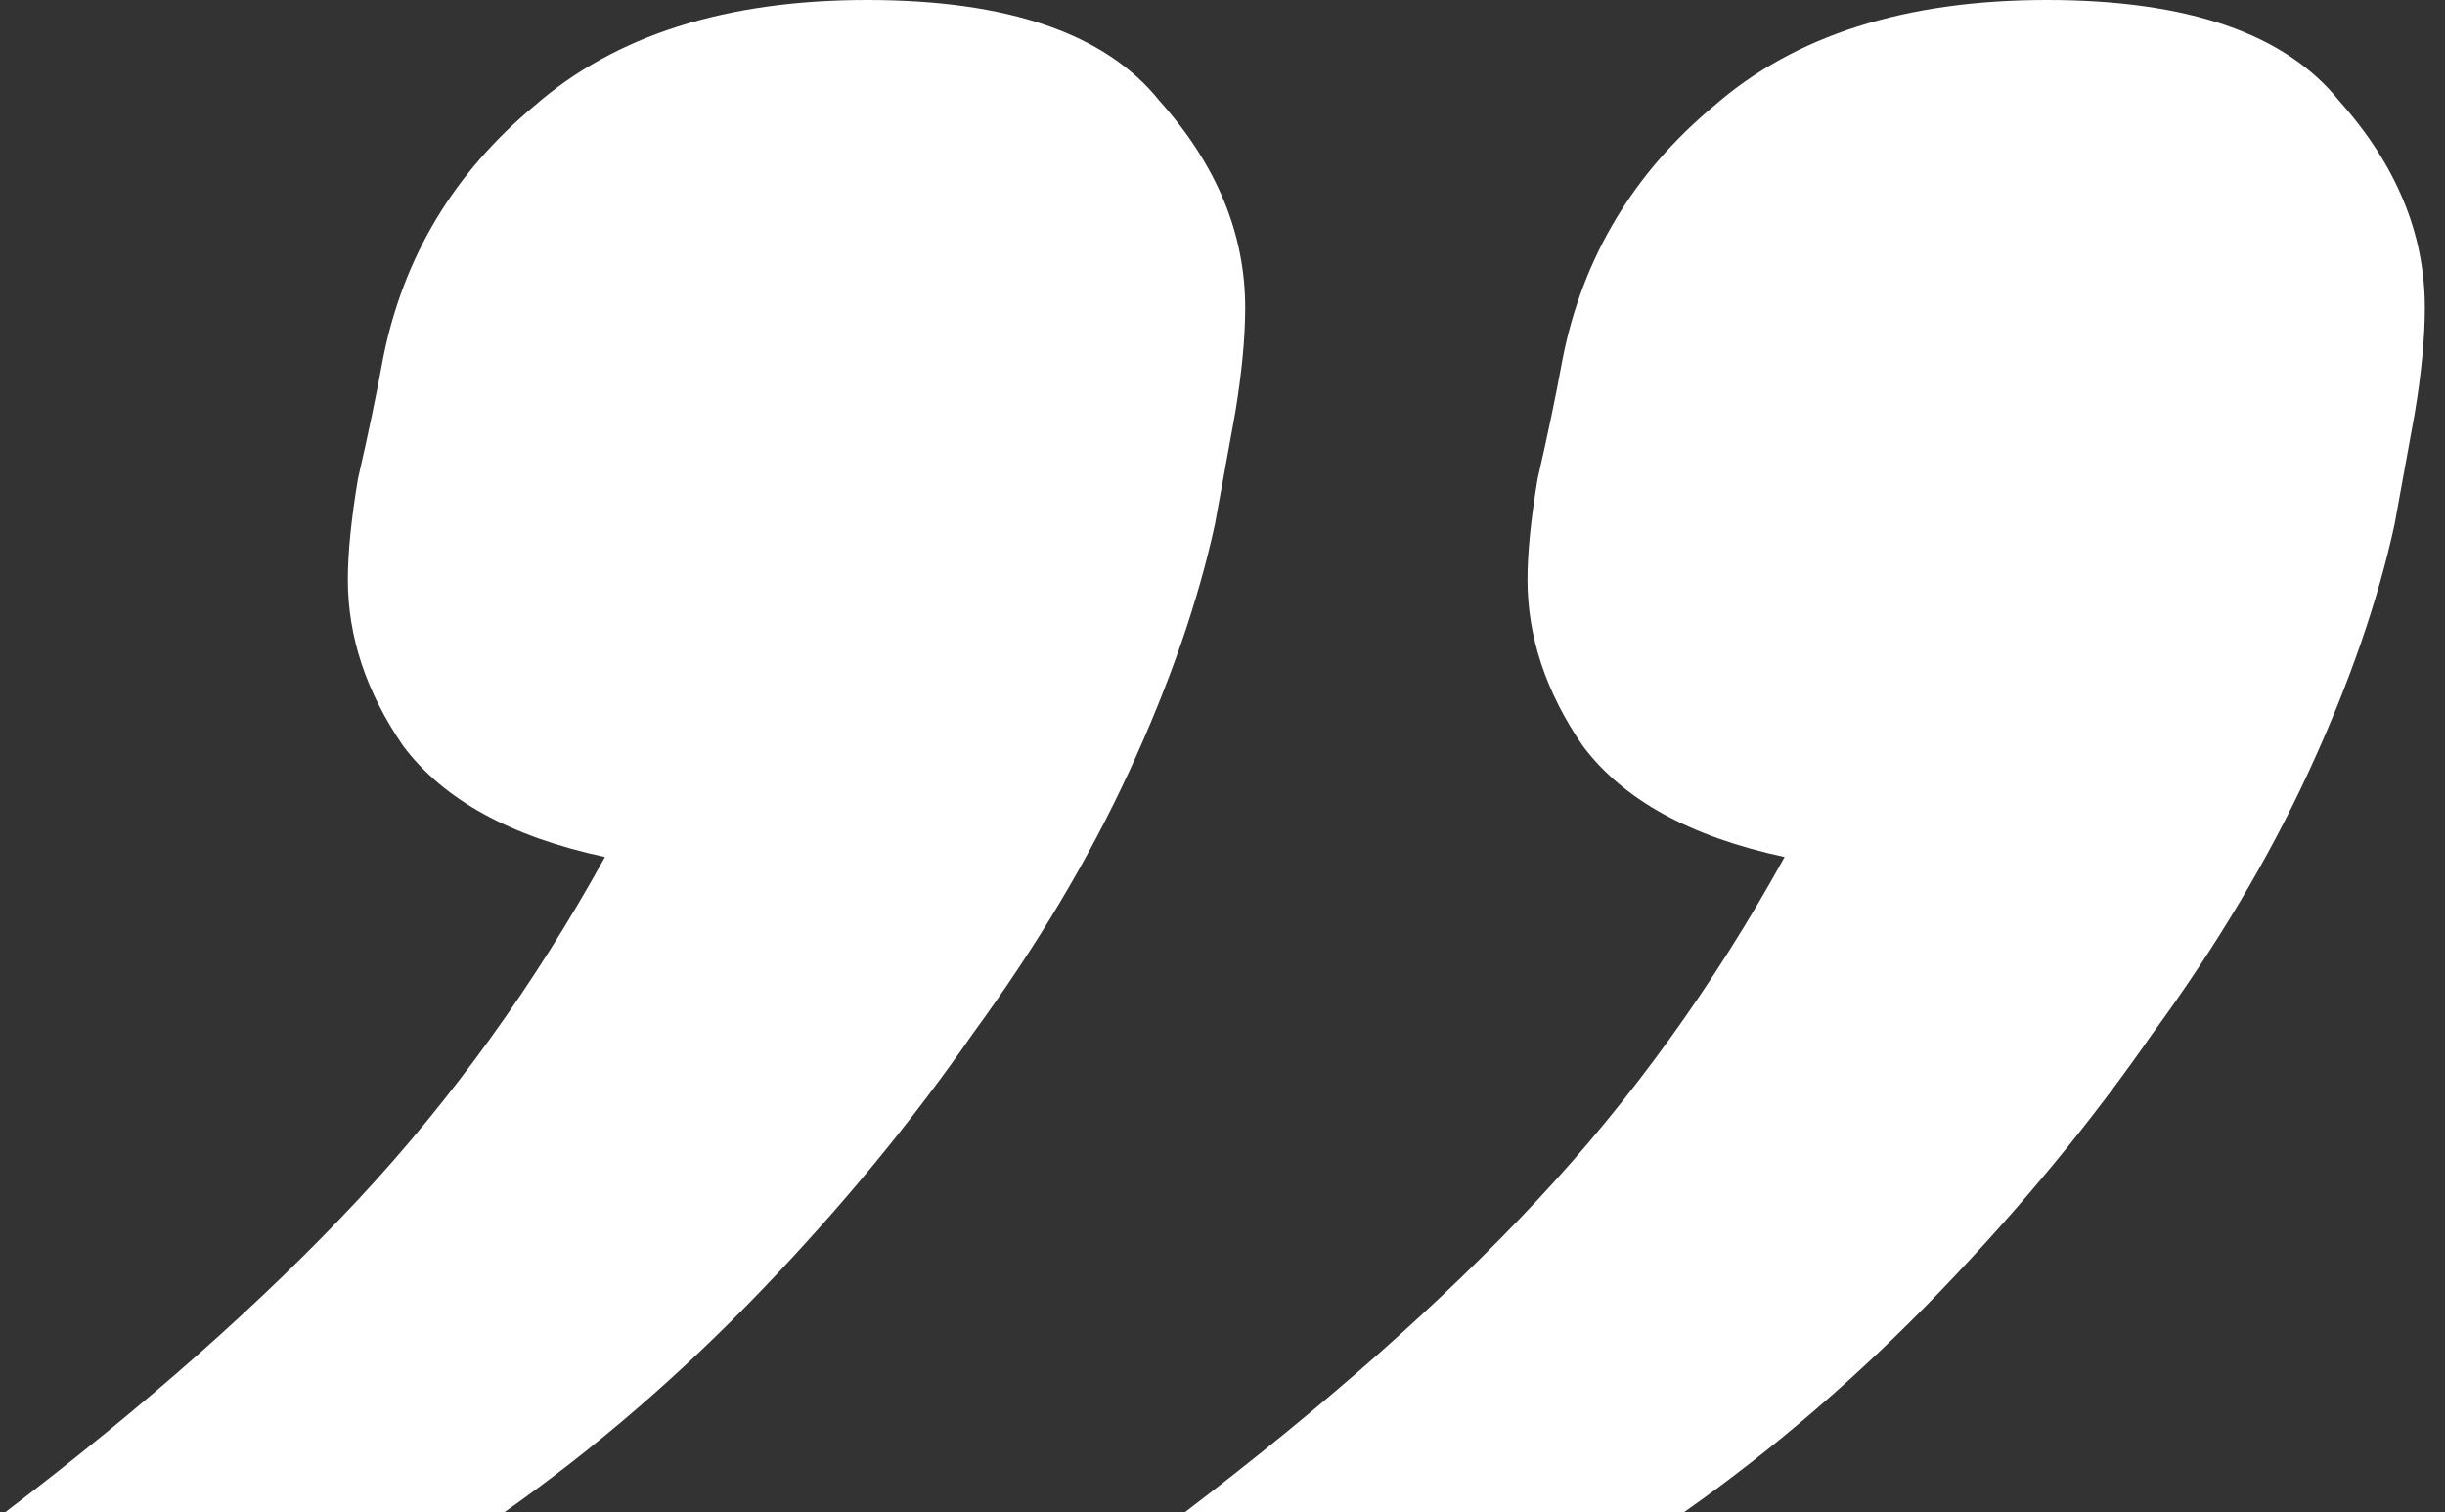 <svg width="97" height="60" viewBox="0 0 97 60" fill="none" xmlns="http://www.w3.org/2000/svg">
<rect x="0" y="0" width="97" height="60" fill="#333333" stroke="none"/>
<path d="M34.4 -1.19209e-05C40 -1.19209e-05 43.867 1.333 46 4C48.267 6.533 49.4 9.267 49.4 12.2C49.4 13.4 49.267 14.8 49 16.4C48.733 17.867 48.467 19.333 48.2 20.8C47.533 23.867 46.4 27.133 44.8 30.6C43.2 34.067 41.133 37.533 38.6 41C36.2 44.467 33.4 47.867 30.2 51.2C27 54.533 23.6 57.467 20 60H0.2C5.8 55.733 10.467 51.6 14.2 47.6C17.933 43.6 21.2 39.067 24 34C20.267 33.2 17.6 31.733 16 29.6C14.533 27.467 13.8 25.267 13.8 23C13.8 21.933 13.933 20.6 14.2 19C14.6 17.267 14.933 15.667 15.2 14.2C16 10.2 18 6.867 21.2 4.2C24.4 1.4 28.8 -1.19209e-05 34.4 -1.19209e-05ZM81.2 -1.19209e-05C86.8 -1.19209e-05 90.667 1.333 92.8 4C95.067 6.533 96.2 9.267 96.2 12.2C96.2 13.4 96.067 14.8 95.8 16.4C95.533 17.867 95.267 19.333 95 20.8C94.333 23.867 93.2 27.133 91.6 30.6C90 34.067 87.933 37.533 85.4 41C83 44.467 80.2 47.867 77 51.2C73.8 54.533 70.4 57.467 66.8 60H47C52.6 55.733 57.267 51.6 61 47.6C64.733 43.6 68 39.067 70.8 34C67.067 33.2 64.4 31.733 62.8 29.6C61.333 27.467 60.6 25.267 60.6 23C60.6 21.933 60.733 20.6 61 19C61.4 17.267 61.733 15.667 62 14.2C62.8 10.2 64.8 6.867 68 4.2C71.2 1.4 75.6 -1.19209e-05 81.2 -1.19209e-05Z" fill="white"/>
</svg>
